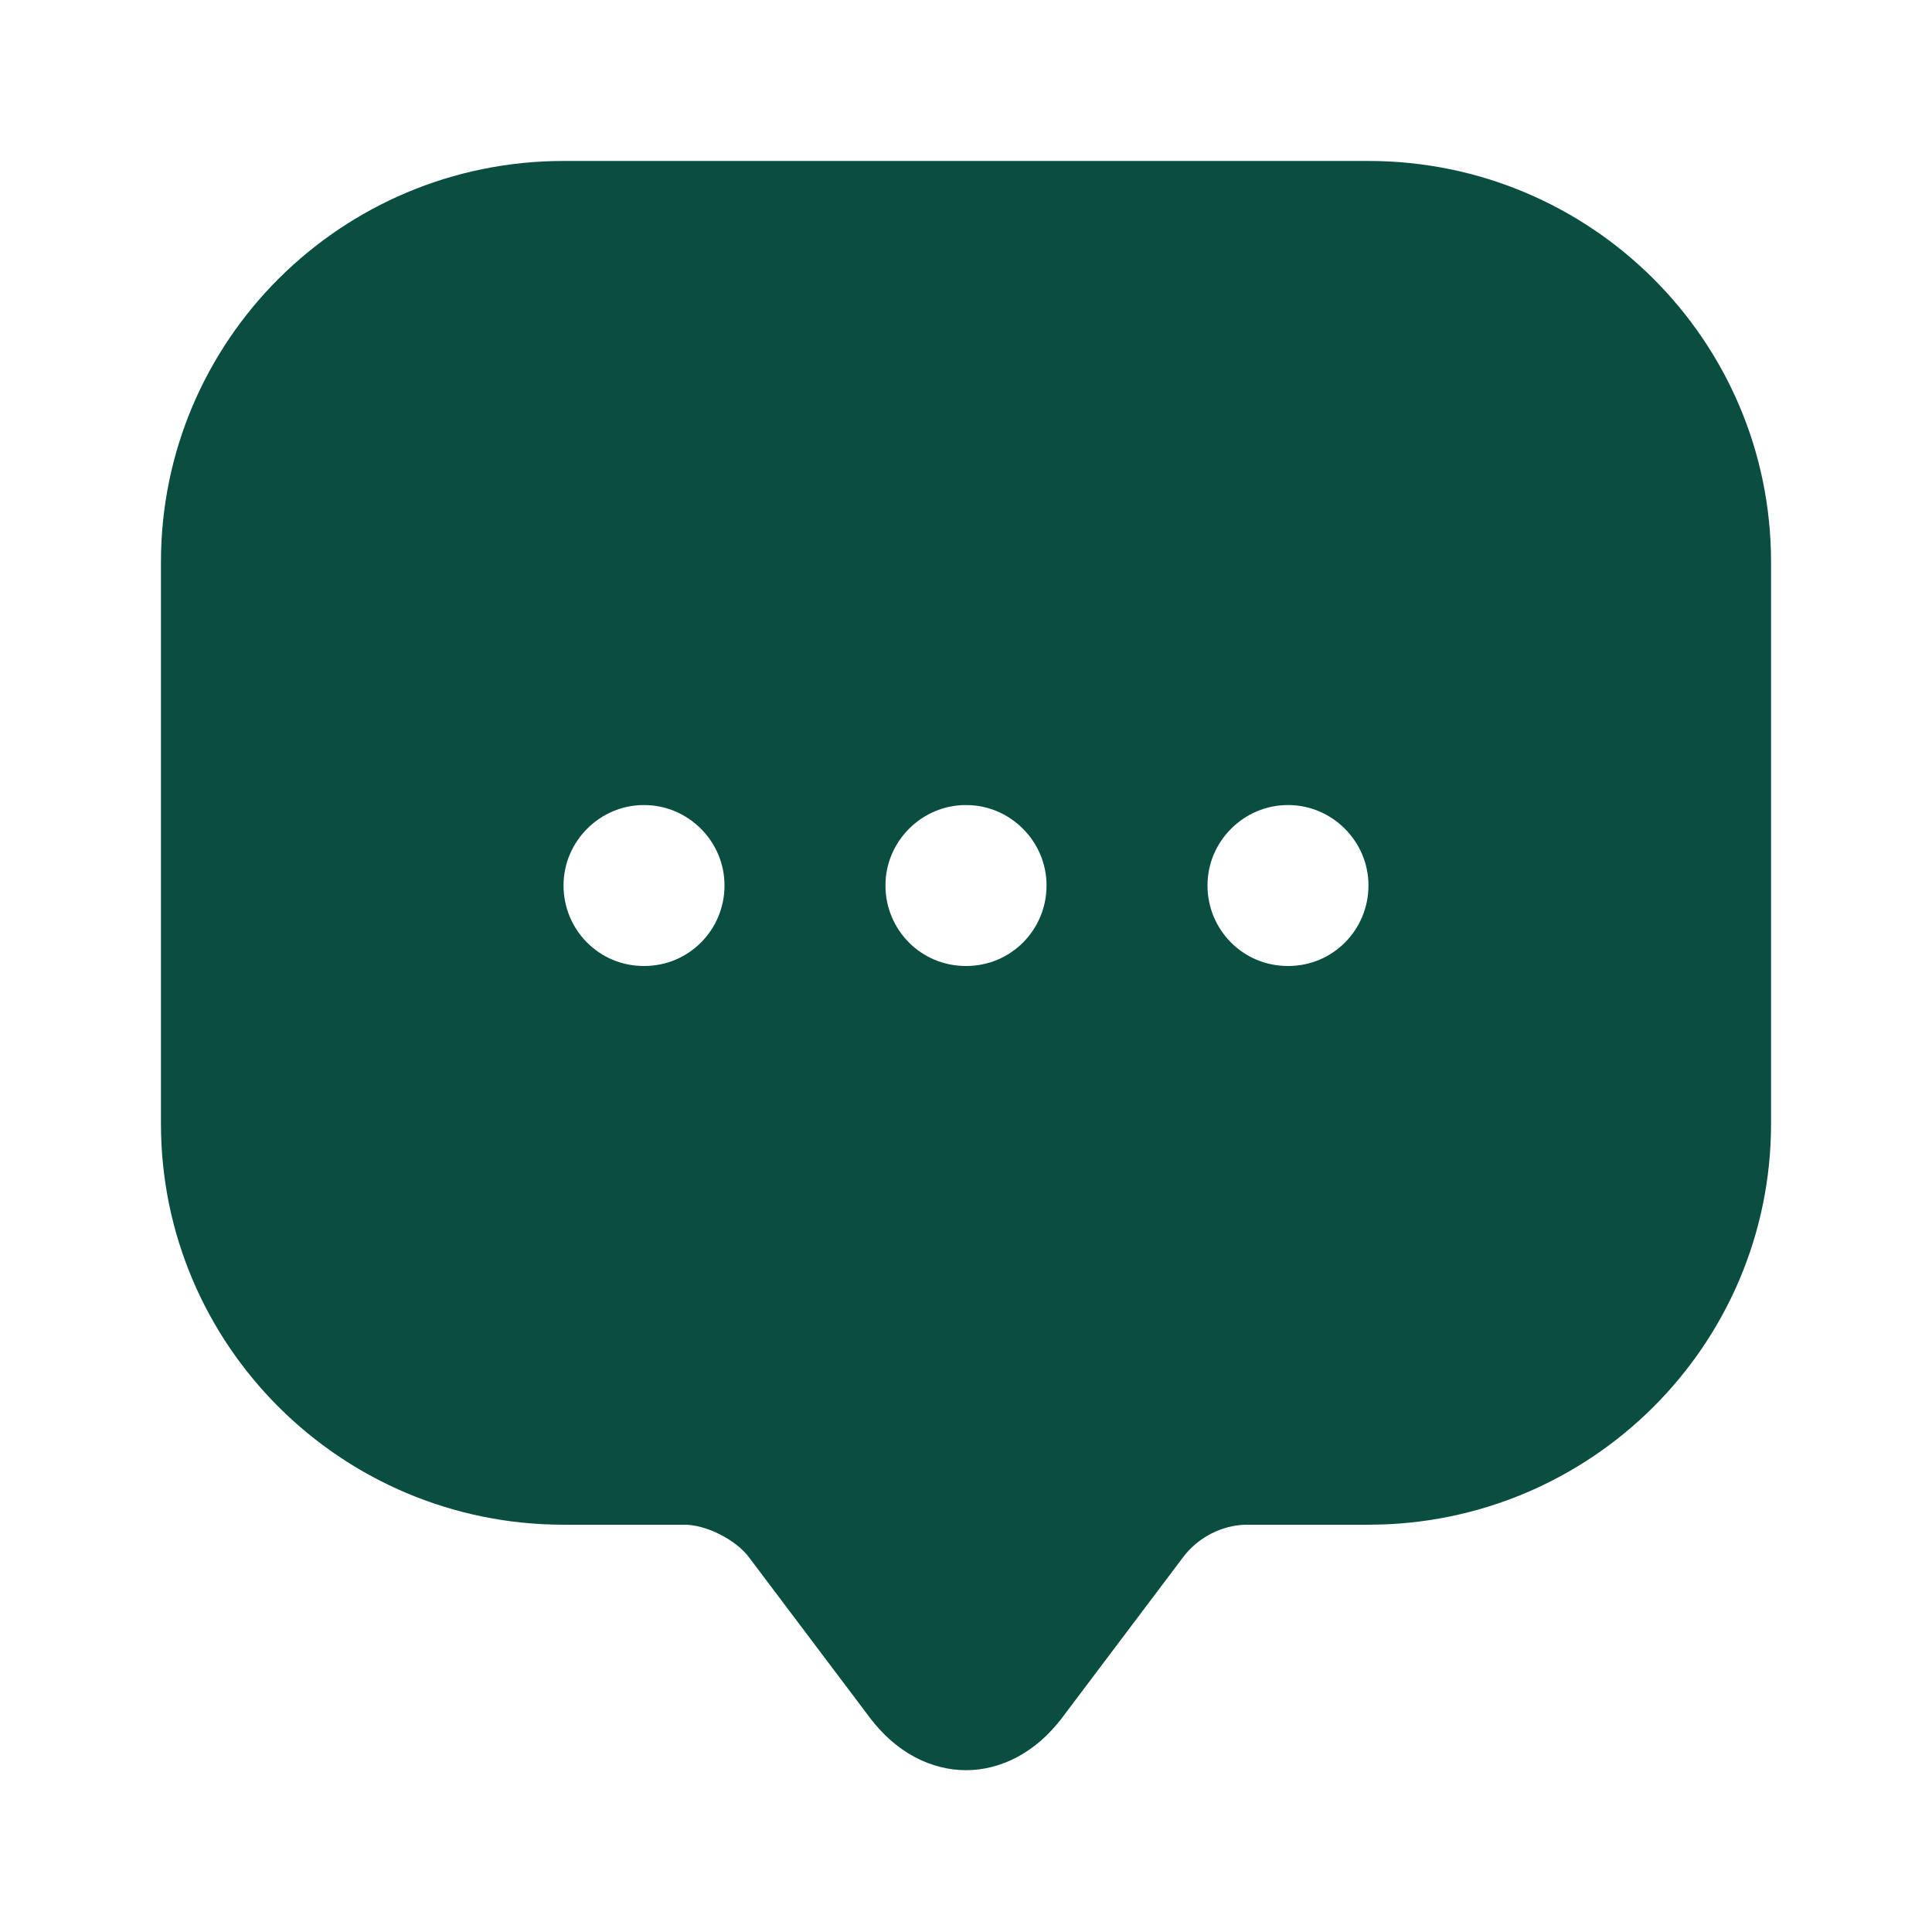 <svg width="16" height="16" viewBox="0 0 16 16" fill="none" xmlns="http://www.w3.org/2000/svg">
<path d="M6.599 12.592L6.599 12.592L6.596 12.588C6.481 12.439 6.326 12.33 6.182 12.258C6.039 12.186 5.856 12.127 5.667 12.127H4.667C3.101 12.127 1.833 10.862 1.833 9.307V8.64V4.653C1.833 3.098 3.101 1.833 4.667 1.833H11.333C12.899 1.833 14.167 3.098 14.167 4.653V9.307C14.167 10.862 12.899 12.127 11.333 12.127H10.333C9.968 12.127 9.622 12.302 9.402 12.591L9.401 12.592L8.401 13.919L8.4 13.92C8.261 14.106 8.111 14.16 8 14.16C7.889 14.16 7.739 14.106 7.6 13.92L7.599 13.919L6.599 12.592ZM4.167 7.333C4.167 7.973 4.681 8.5 5.333 8.5C5.986 8.5 6.5 7.973 6.5 7.333C6.5 6.691 5.976 6.167 5.333 6.167C4.691 6.167 4.167 6.691 4.167 7.333ZM6.833 7.333C6.833 7.973 7.347 8.5 8 8.5C8.653 8.5 9.167 7.973 9.167 7.333C9.167 6.691 8.643 6.167 8 6.167C7.357 6.167 6.833 6.691 6.833 7.333ZM9.5 7.333C9.5 7.973 10.014 8.5 10.667 8.5C11.319 8.5 11.833 7.973 11.833 7.333C11.833 6.691 11.309 6.167 10.667 6.167C10.024 6.167 9.5 6.691 9.5 7.333Z" fill="#094E40" stroke="#094E40"/>
</svg>
